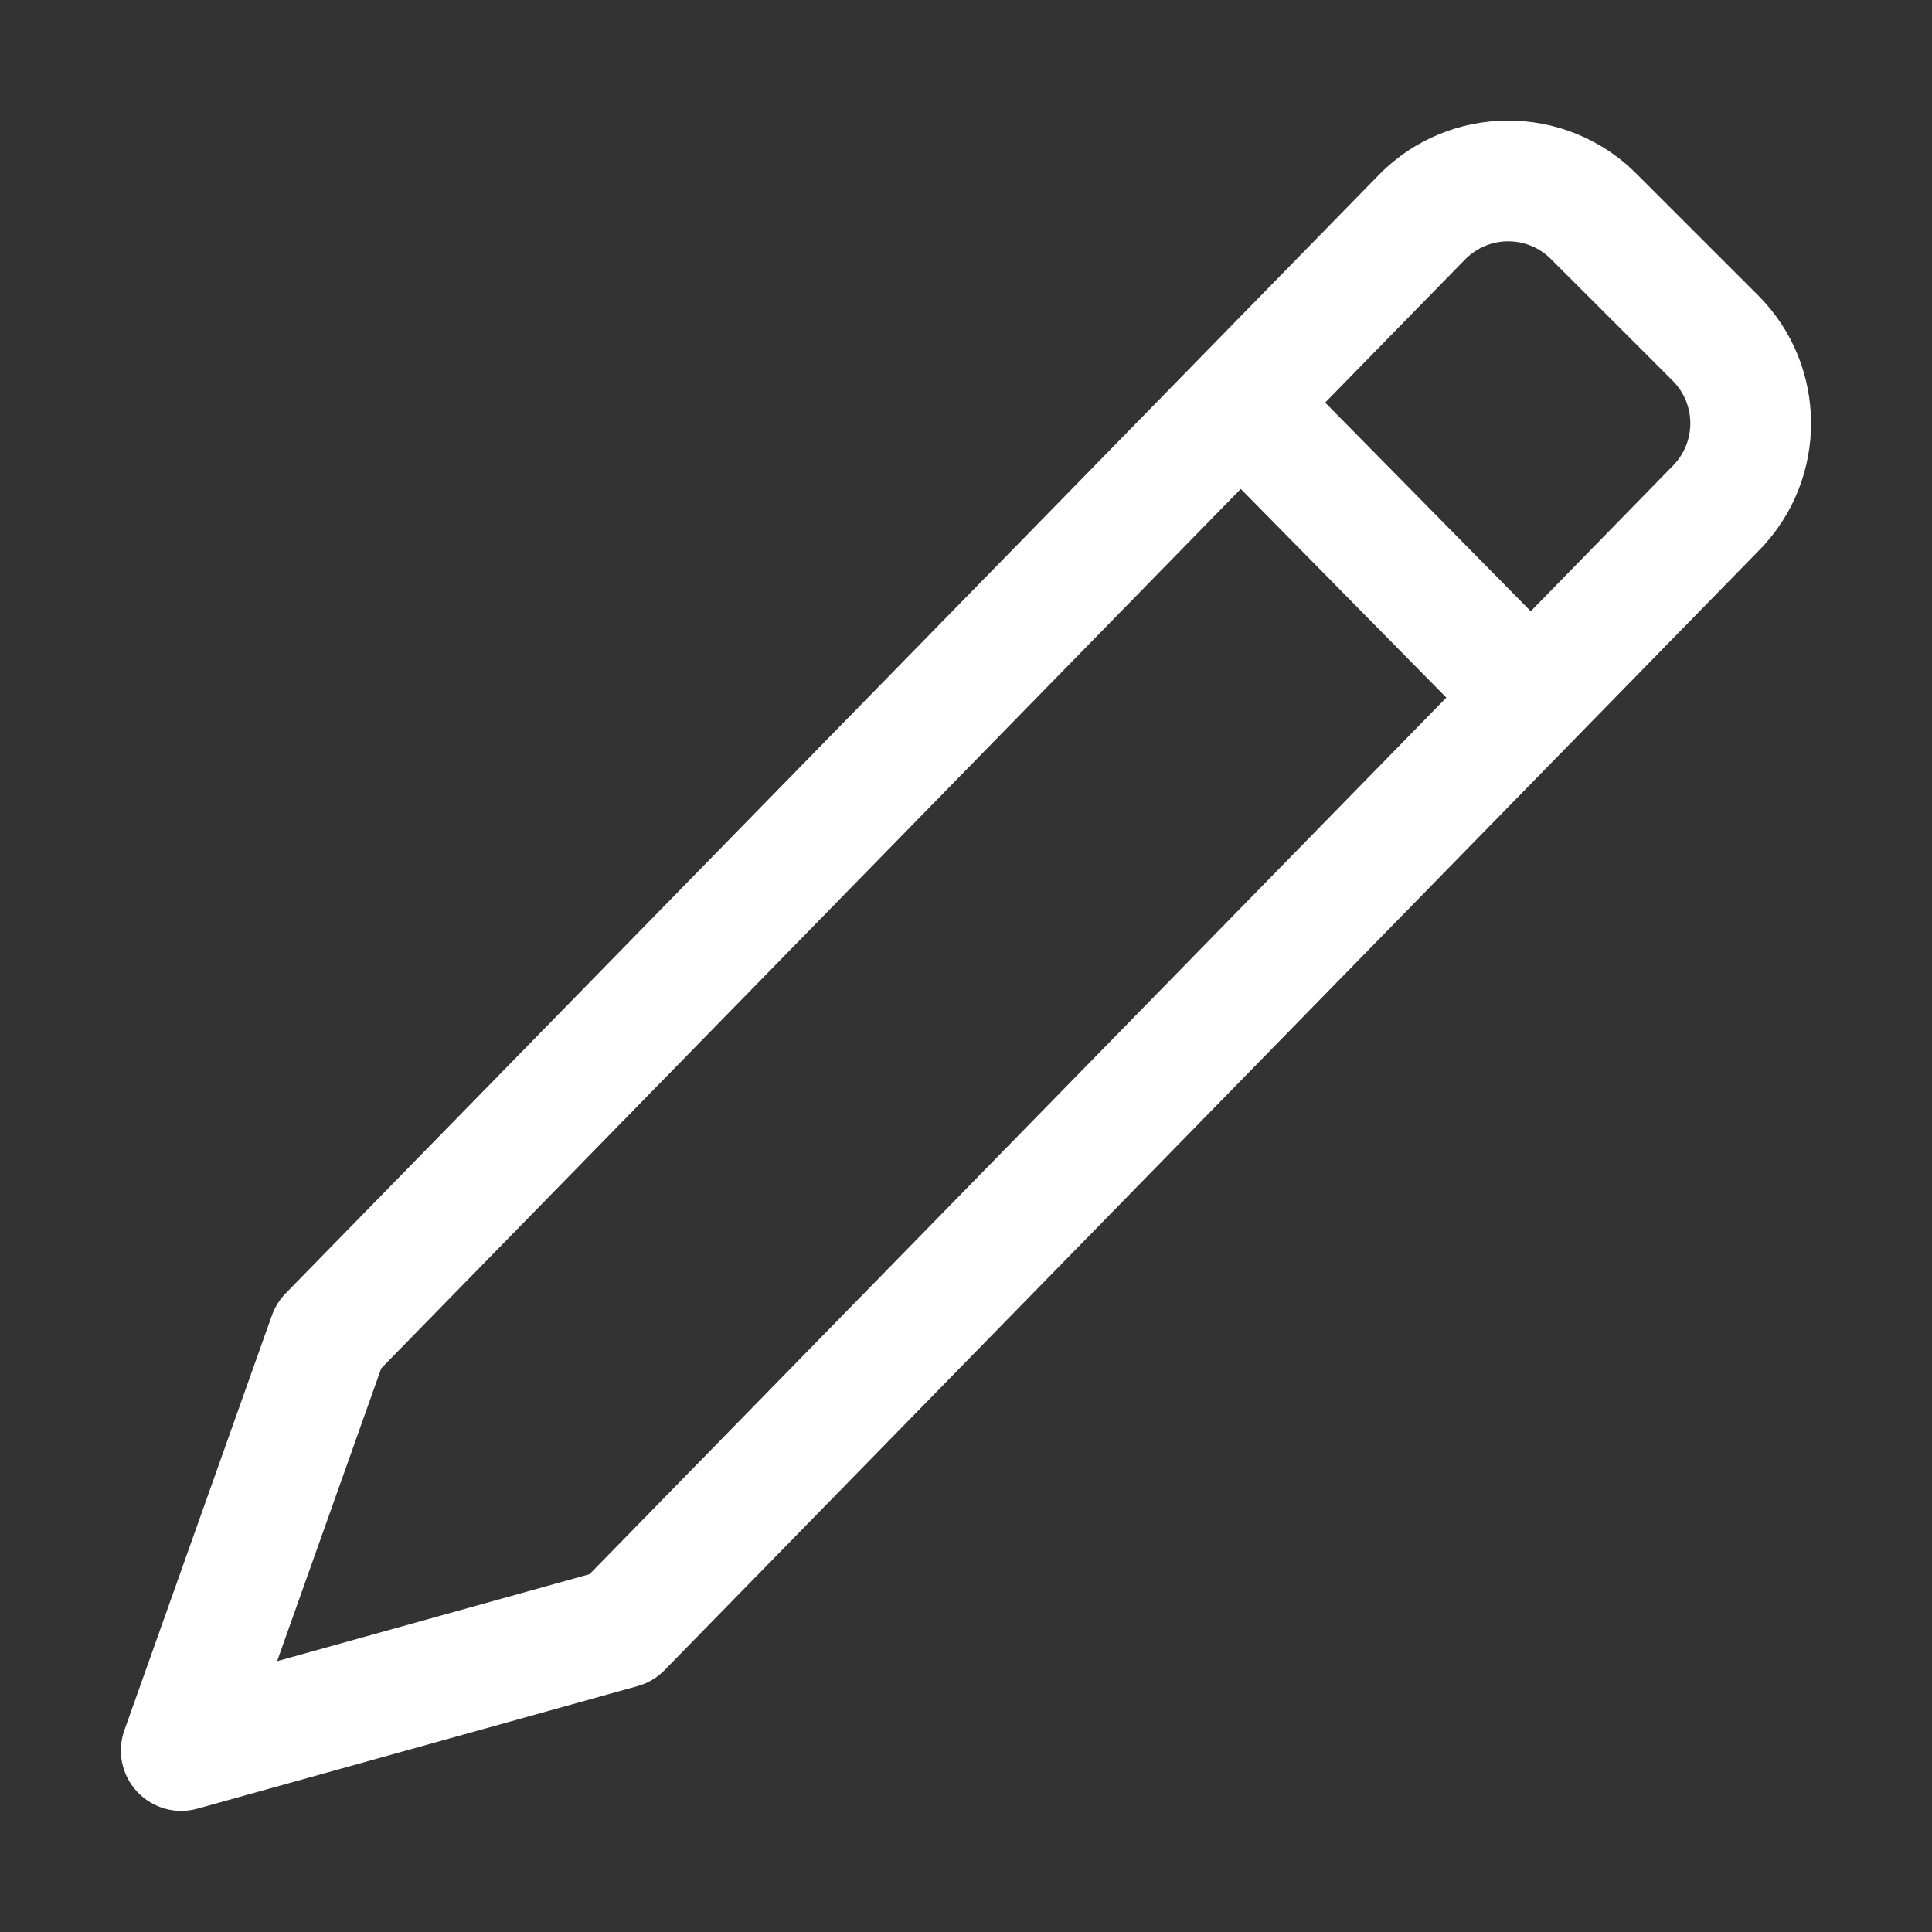 <?xml version="1.0" encoding="UTF-8"?>
<!-- Generated by Pixelmator Pro 3.2.1 -->
<svg width="32" height="32" viewBox="0 0 32 32" xmlns="http://www.w3.org/2000/svg" xmlns:xlink="http://www.w3.org/1999/xlink">
    <rect x="0" y="0" width="32" height="32" fill="#333333" stroke="none"/>
    <path id="Path" fill="#ffffff" fill-rule="evenodd" stroke="none" d="M 24.266 4.298 C 24.655 3.9 25.294 3.897 25.688 4.29 L 27.704 6.305 C 28.092 6.692 28.095 7.319 27.712 7.711 L 25.354 10.124 L 21.949 6.668 L 24.266 4.298 Z M 20.551 8.098 L 6.315 22.663 L 4.59 27.514 L 9.765 26.073 L 23.956 11.555 L 20.551 8.098 Z M 27.102 2.875 C 25.92 1.695 24.003 1.706 22.835 2.9 L 4.731 21.422 C 4.63 21.526 4.553 21.65 4.504 21.786 L 2.06 28.659 C 1.935 29.011 2.016 29.403 2.271 29.676 C 2.525 29.949 2.911 30.058 3.27 29.957 L 10.56 27.927 C 10.73 27.88 10.884 27.789 11.007 27.663 L 29.142 9.109 C 30.291 7.934 30.28 6.052 29.118 4.89 L 27.102 2.875 Z"/>
</svg>
